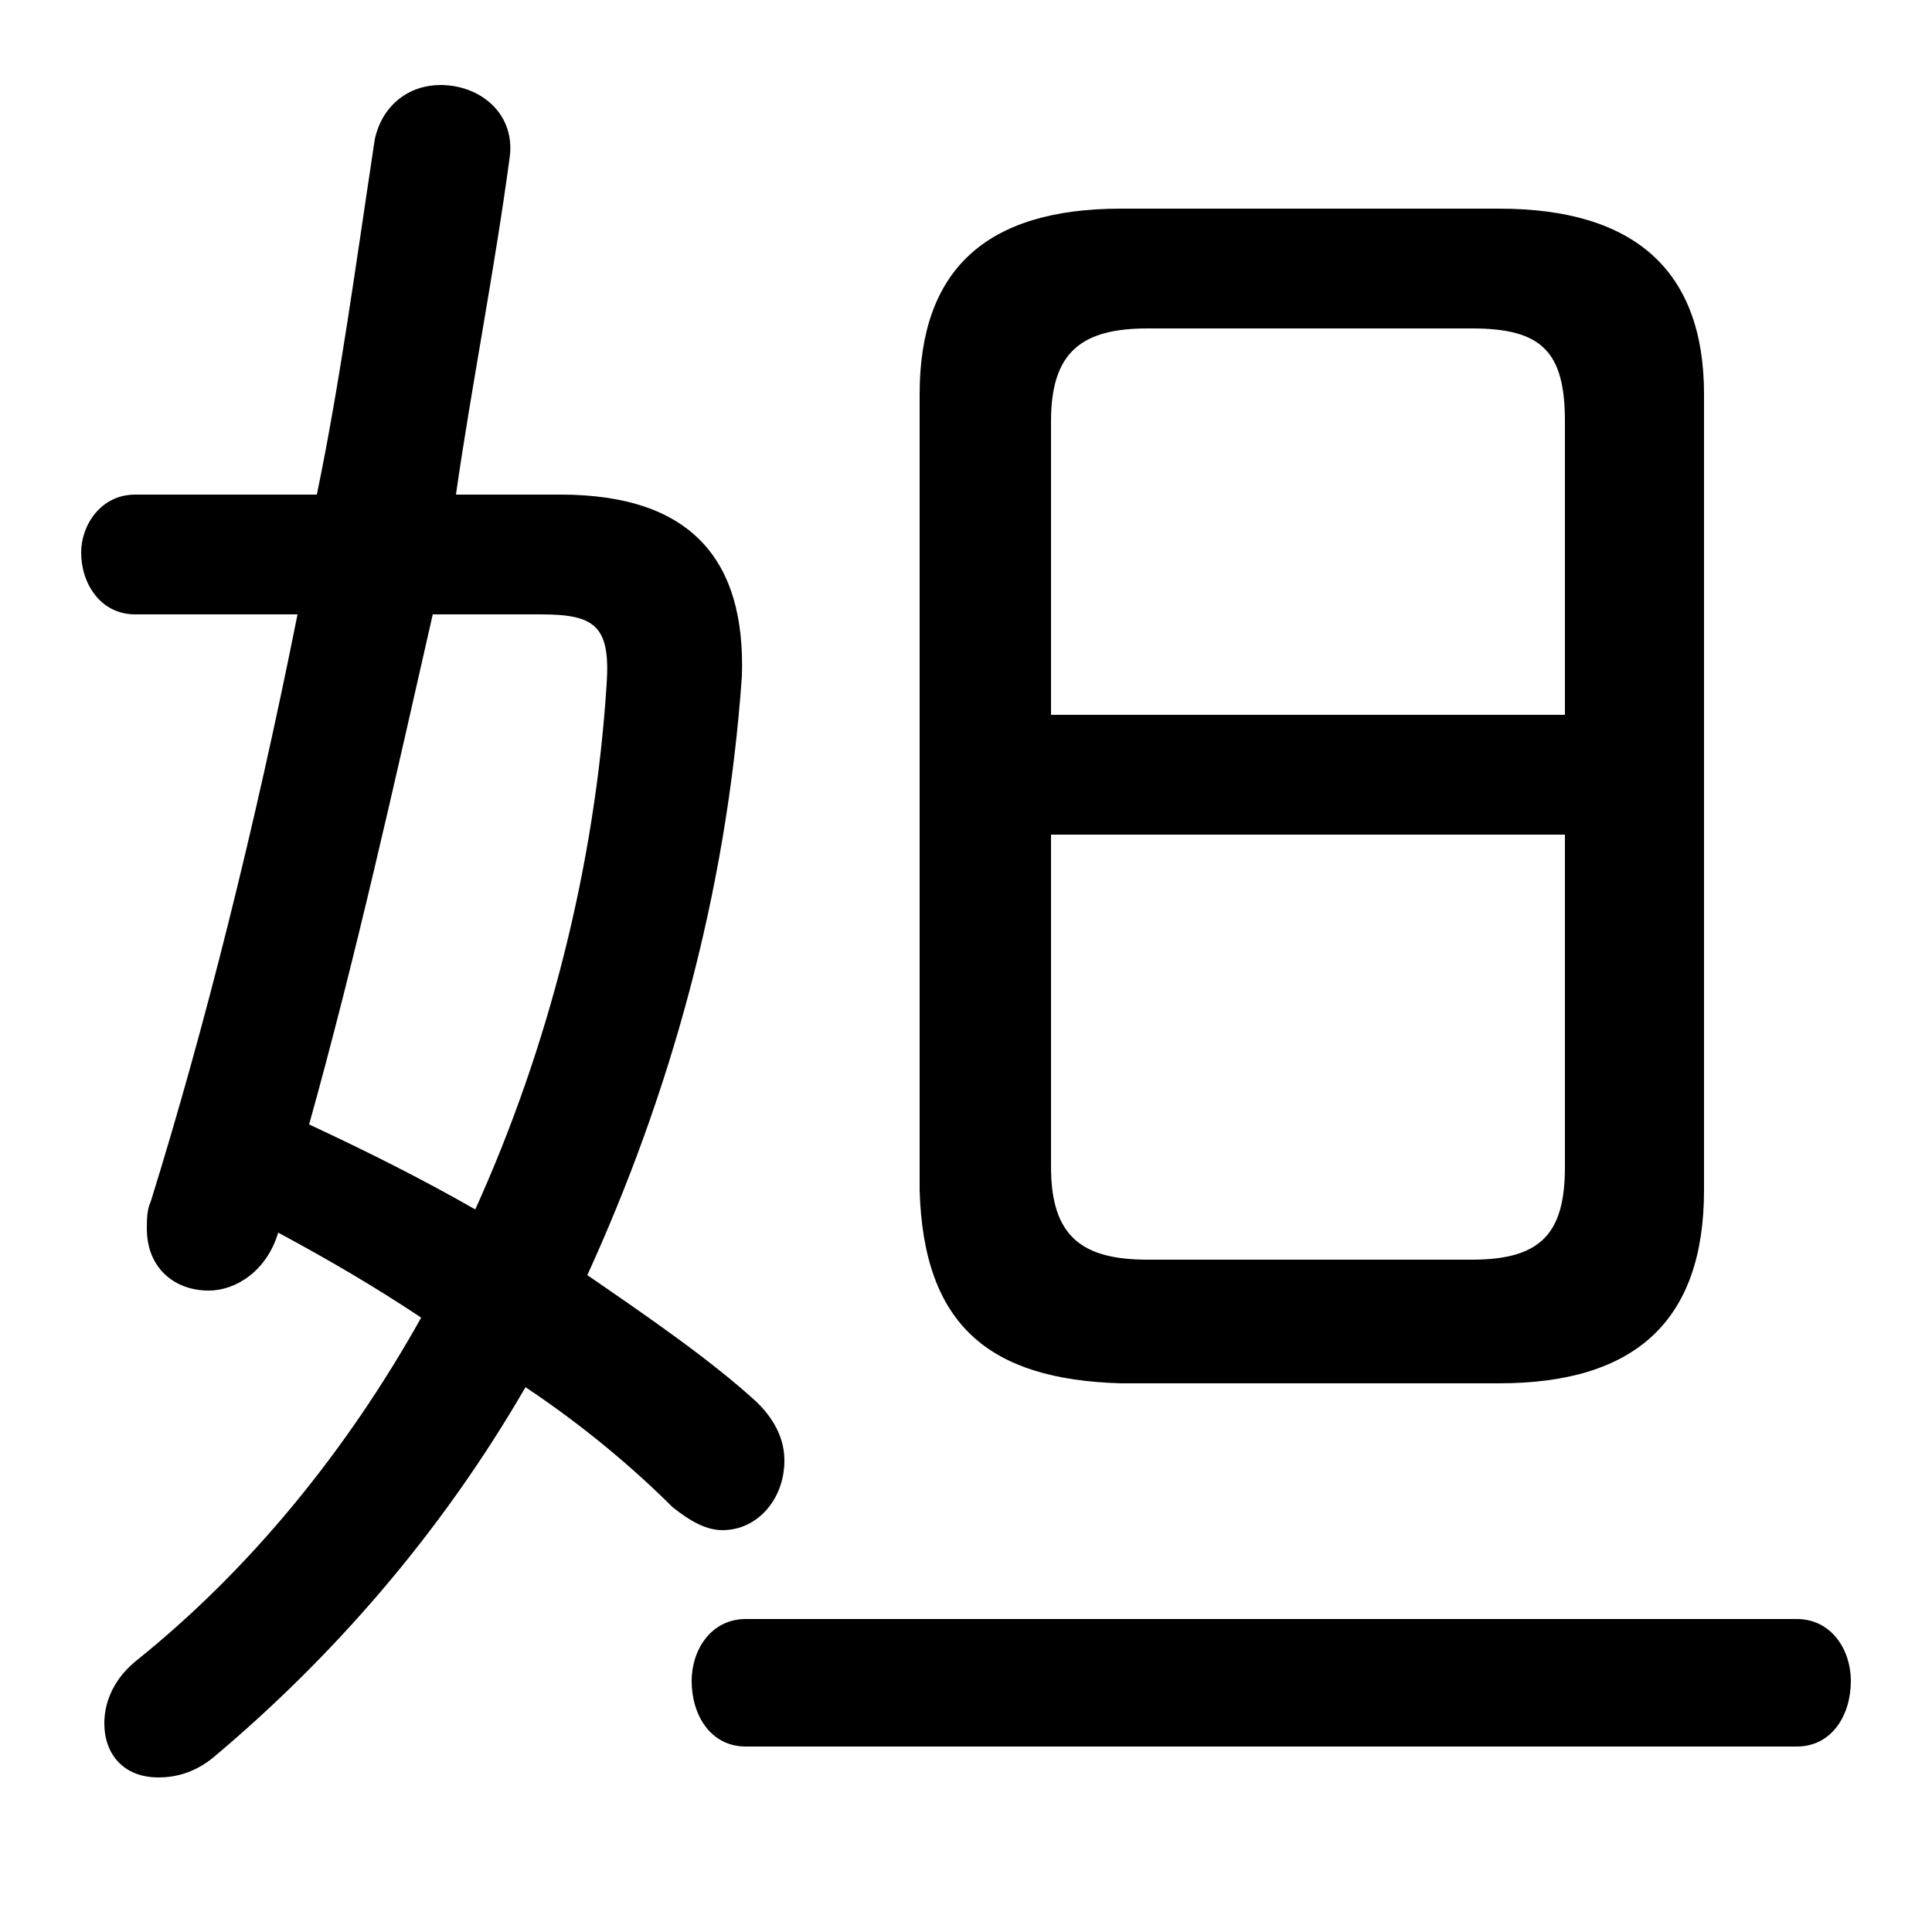 <svg xmlns="http://www.w3.org/2000/svg" viewBox="0 -44.0 50.0 50.0">
    <rect x="0" y="-44.0" width="50.0" height="50.0" fill="#808080" stroke="none"/>
    <g transform="scale(1, -1)">
        <!-- ボディの枠 -->
        <rect x="0" y="-6.0" width="50.0" height="50.0"
            stroke="white" fill="white"/>
        <!-- グリフ座標系の原点 -->
        <circle cx="0" cy="0" r="5" fill="white"/>
        <!-- グリフのアウトライン -->
        <g style="fill:black;stroke:#000000;stroke-width:0;stroke-linecap:round;stroke-linejoin:round;">
        <path d="M 38.8 8.2 C 42.3 8.2 44.1 9.8 44.1 13.2 L 44.1 33.8 C 44.1 37.0 42.3 38.6 38.8 38.6 L 29.0 38.6 C 25.5 38.6 23.8 37.0 23.8 33.8 L 23.8 13.2 C 23.9 9.7 25.6 8.3 29.0 8.2 Z M 29.7 11.4 C 28.0 11.4 27.2 12.0 27.2 13.8 L 27.2 22.4 L 40.5 22.4 L 40.5 13.8 C 40.5 12.1 39.9 11.4 38.1 11.4 Z M 40.5 25.5 L 27.2 25.5 L 27.2 33.1 C 27.2 34.9 28.0 35.5 29.7 35.5 L 38.1 35.5 C 39.9 35.5 40.5 34.9 40.5 33.1 Z M 11.8 31.2 C 12.2 34.0 12.8 37.0 13.2 40.0 C 13.3 41.1 12.4 41.8 11.4 41.8 C 10.6 41.8 9.9 41.3 9.7 40.4 C 9.2 37.1 8.8 34.1 8.2 31.2 L 3.5 31.2 C 2.6 31.2 2.1 30.4 2.1 29.7 C 2.1 28.9 2.6 28.1 3.5 28.1 L 7.7 28.1 C 6.6 22.6 5.3 17.4 3.9 12.9 C 3.8 12.7 3.8 12.4 3.8 12.2 C 3.8 11.2 4.5 10.6 5.4 10.6 C 6.1 10.6 6.9 11.1 7.2 12.1 C 8.5 11.4 9.7 10.7 10.9 9.9 C 9.0 6.5 6.5 3.4 3.5 1.0 C 2.9 0.5 2.7 -0.1 2.7 -0.6 C 2.7 -1.4 3.2 -2.0 4.1 -2.0 C 4.5 -2.0 5.0 -1.9 5.5 -1.5 C 8.6 1.1 11.4 4.3 13.6 8.1 C 15.1 7.1 16.4 6.0 17.4 5.0 C 17.9 4.6 18.3 4.4 18.7 4.4 C 19.6 4.4 20.3 5.2 20.3 6.2 C 20.3 6.7 20.1 7.2 19.6 7.7 C 18.4 8.8 16.8 9.9 15.2 11.0 C 17.3 15.6 18.8 20.8 19.2 26.5 C 19.3 29.5 17.9 31.2 14.5 31.2 Z M 14.0 28.1 C 15.4 28.1 15.8 27.8 15.7 26.3 C 15.4 21.6 14.2 16.9 12.3 12.7 C 10.9 13.5 9.5 14.2 8.0 14.9 C 9.2 19.2 10.2 23.7 11.2 28.1 Z M 46.5 -1.2 C 47.4 -1.2 47.9 -0.4 47.9 0.5 C 47.9 1.3 47.4 2.1 46.5 2.1 L 19.3 2.1 C 18.4 2.1 17.9 1.3 17.9 0.5 C 17.9 -0.4 18.4 -1.2 19.3 -1.2 Z"/>
    </g>
    </g>
</svg>
